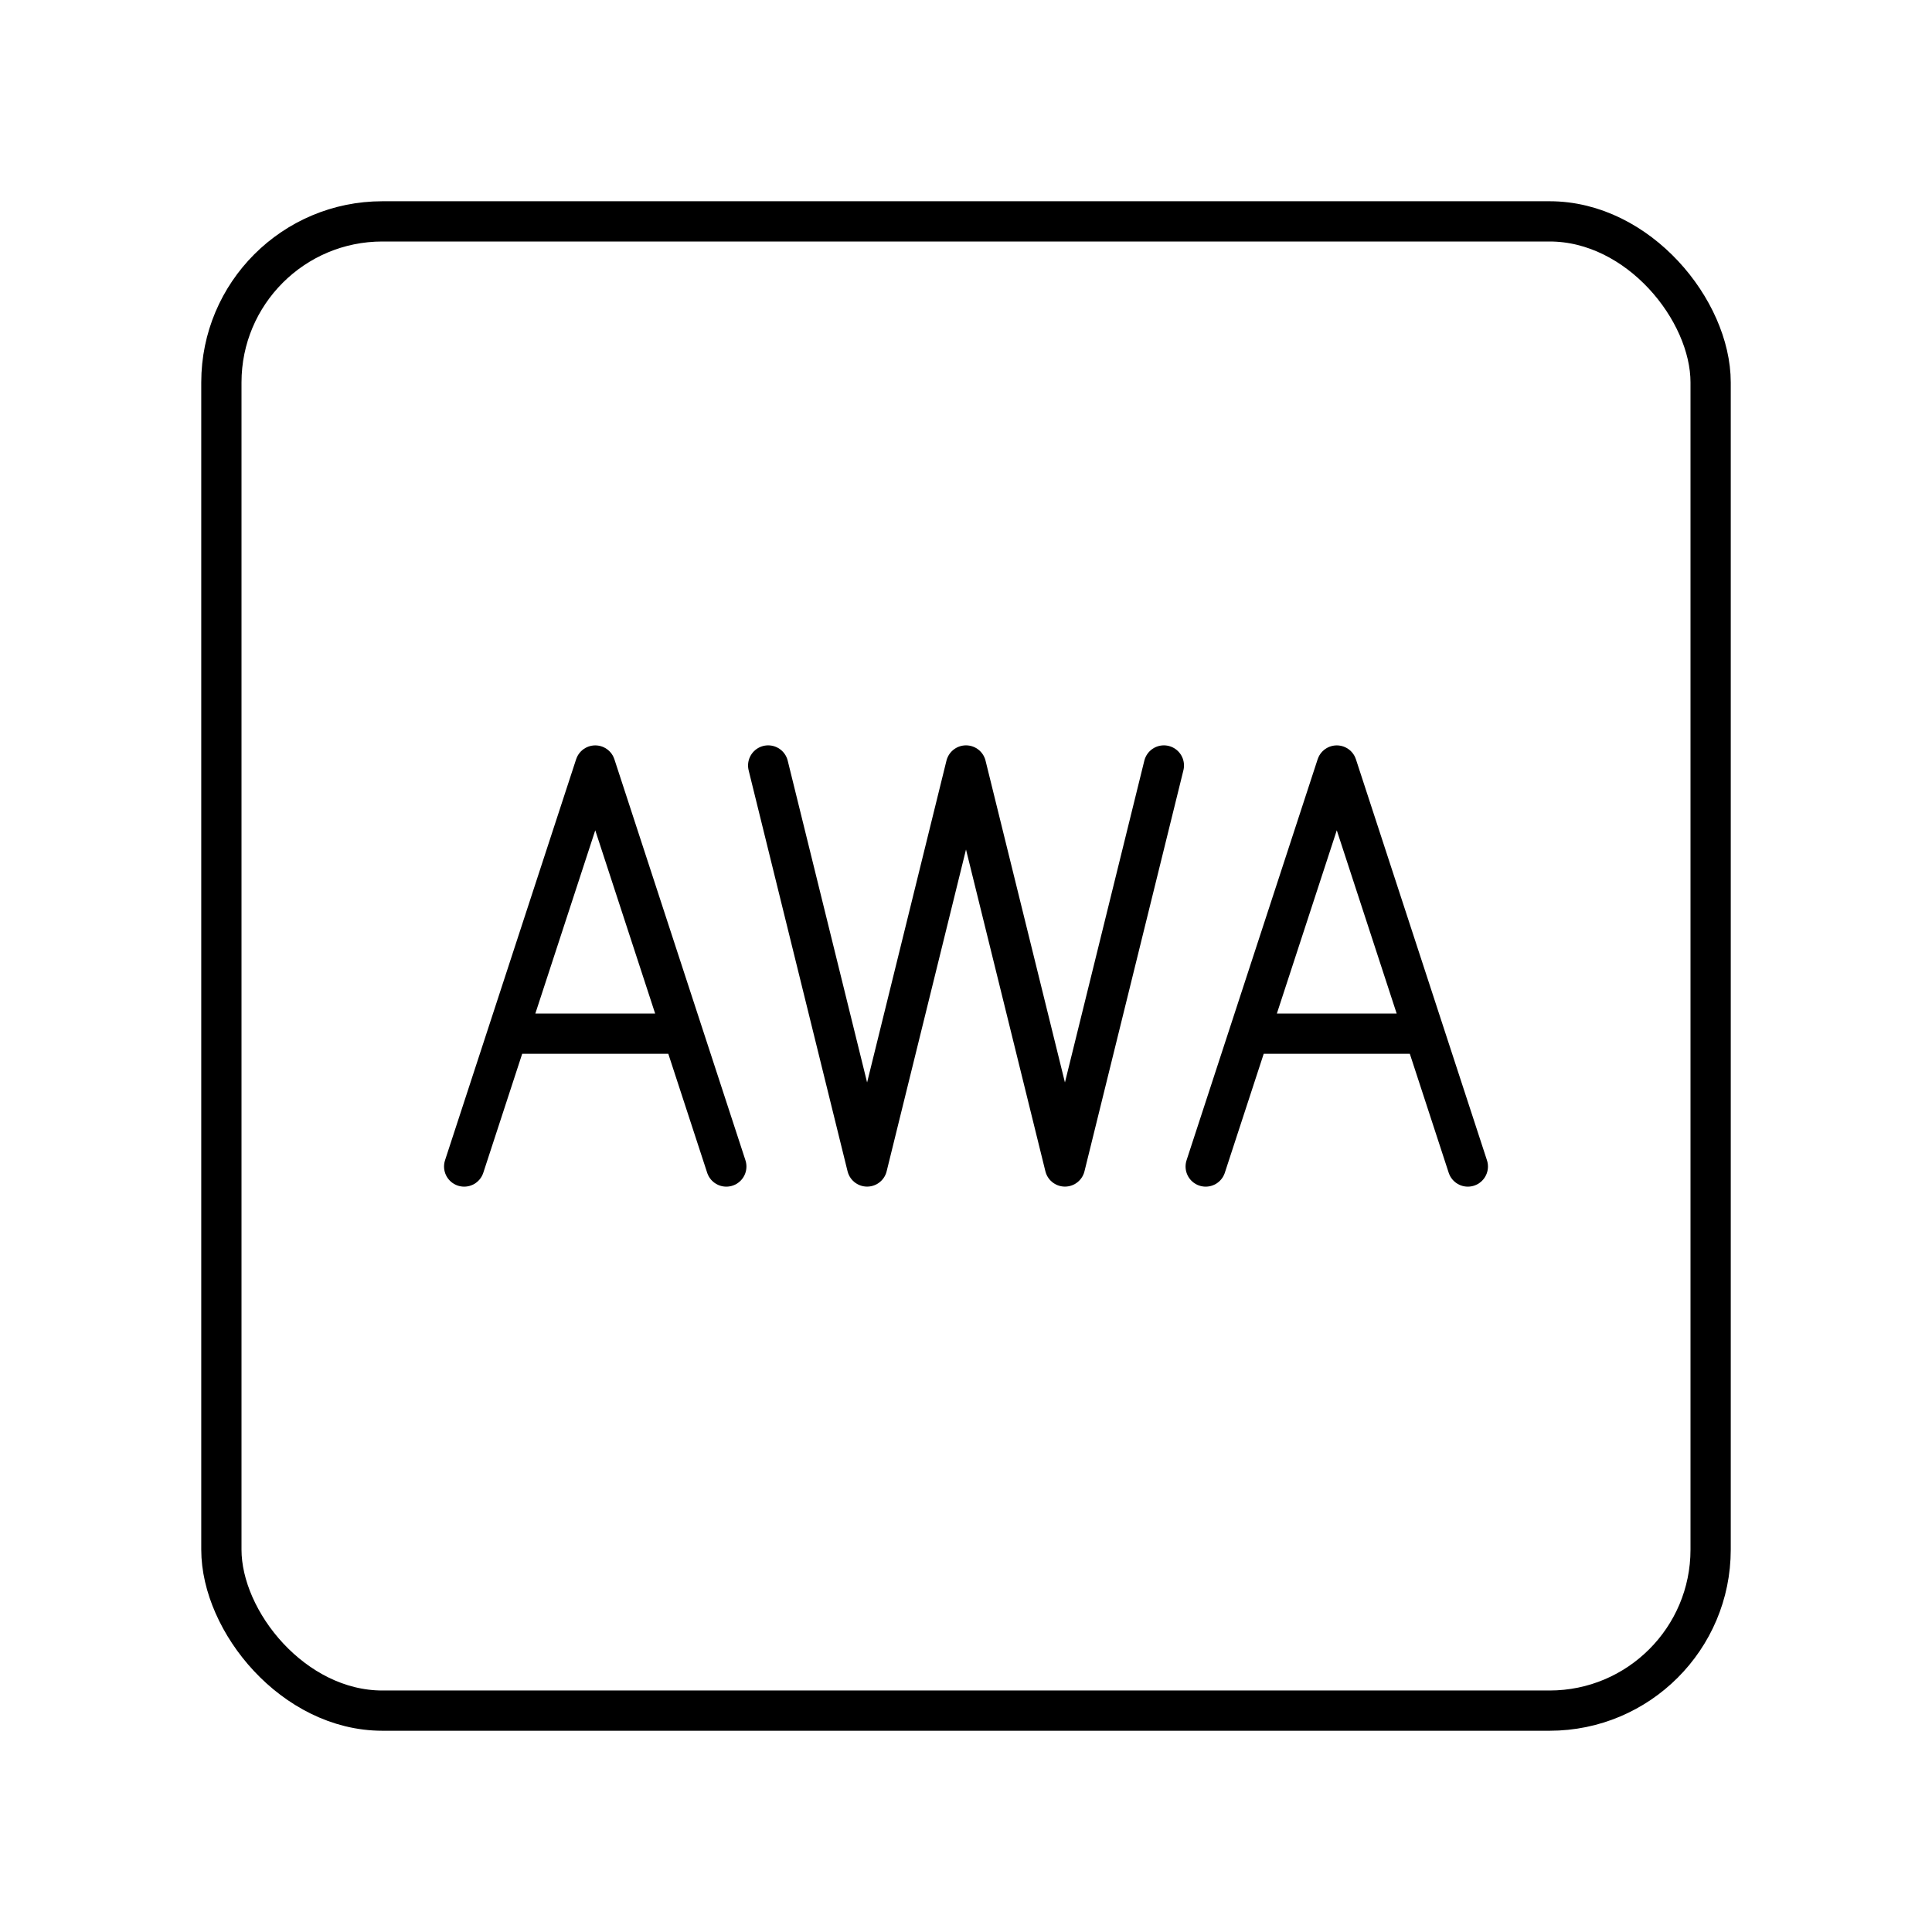 <svg xmlns="http://www.w3.org/2000/svg" width="3em" height="3em" viewBox="0 0 48 48"><rect width="37" height="37" x="5.5" y="5.5" fill="none" stroke="currentColor" stroke-linecap="round" stroke-linejoin="round" rx="4" ry="4"/><path fill="none" stroke="currentColor" stroke-linecap="round" stroke-linejoin="round" d="m28.916 19.018l-2.458 9.963L24 19.018l-2.457 9.963l-2.458-9.963m-2.119 6.663h-4.355m-1.079 3.301l3.257-9.963l3.256 9.963m17.344-3.301h-4.355m-1.079 3.301l3.257-9.963l3.256 9.963"/></svg>